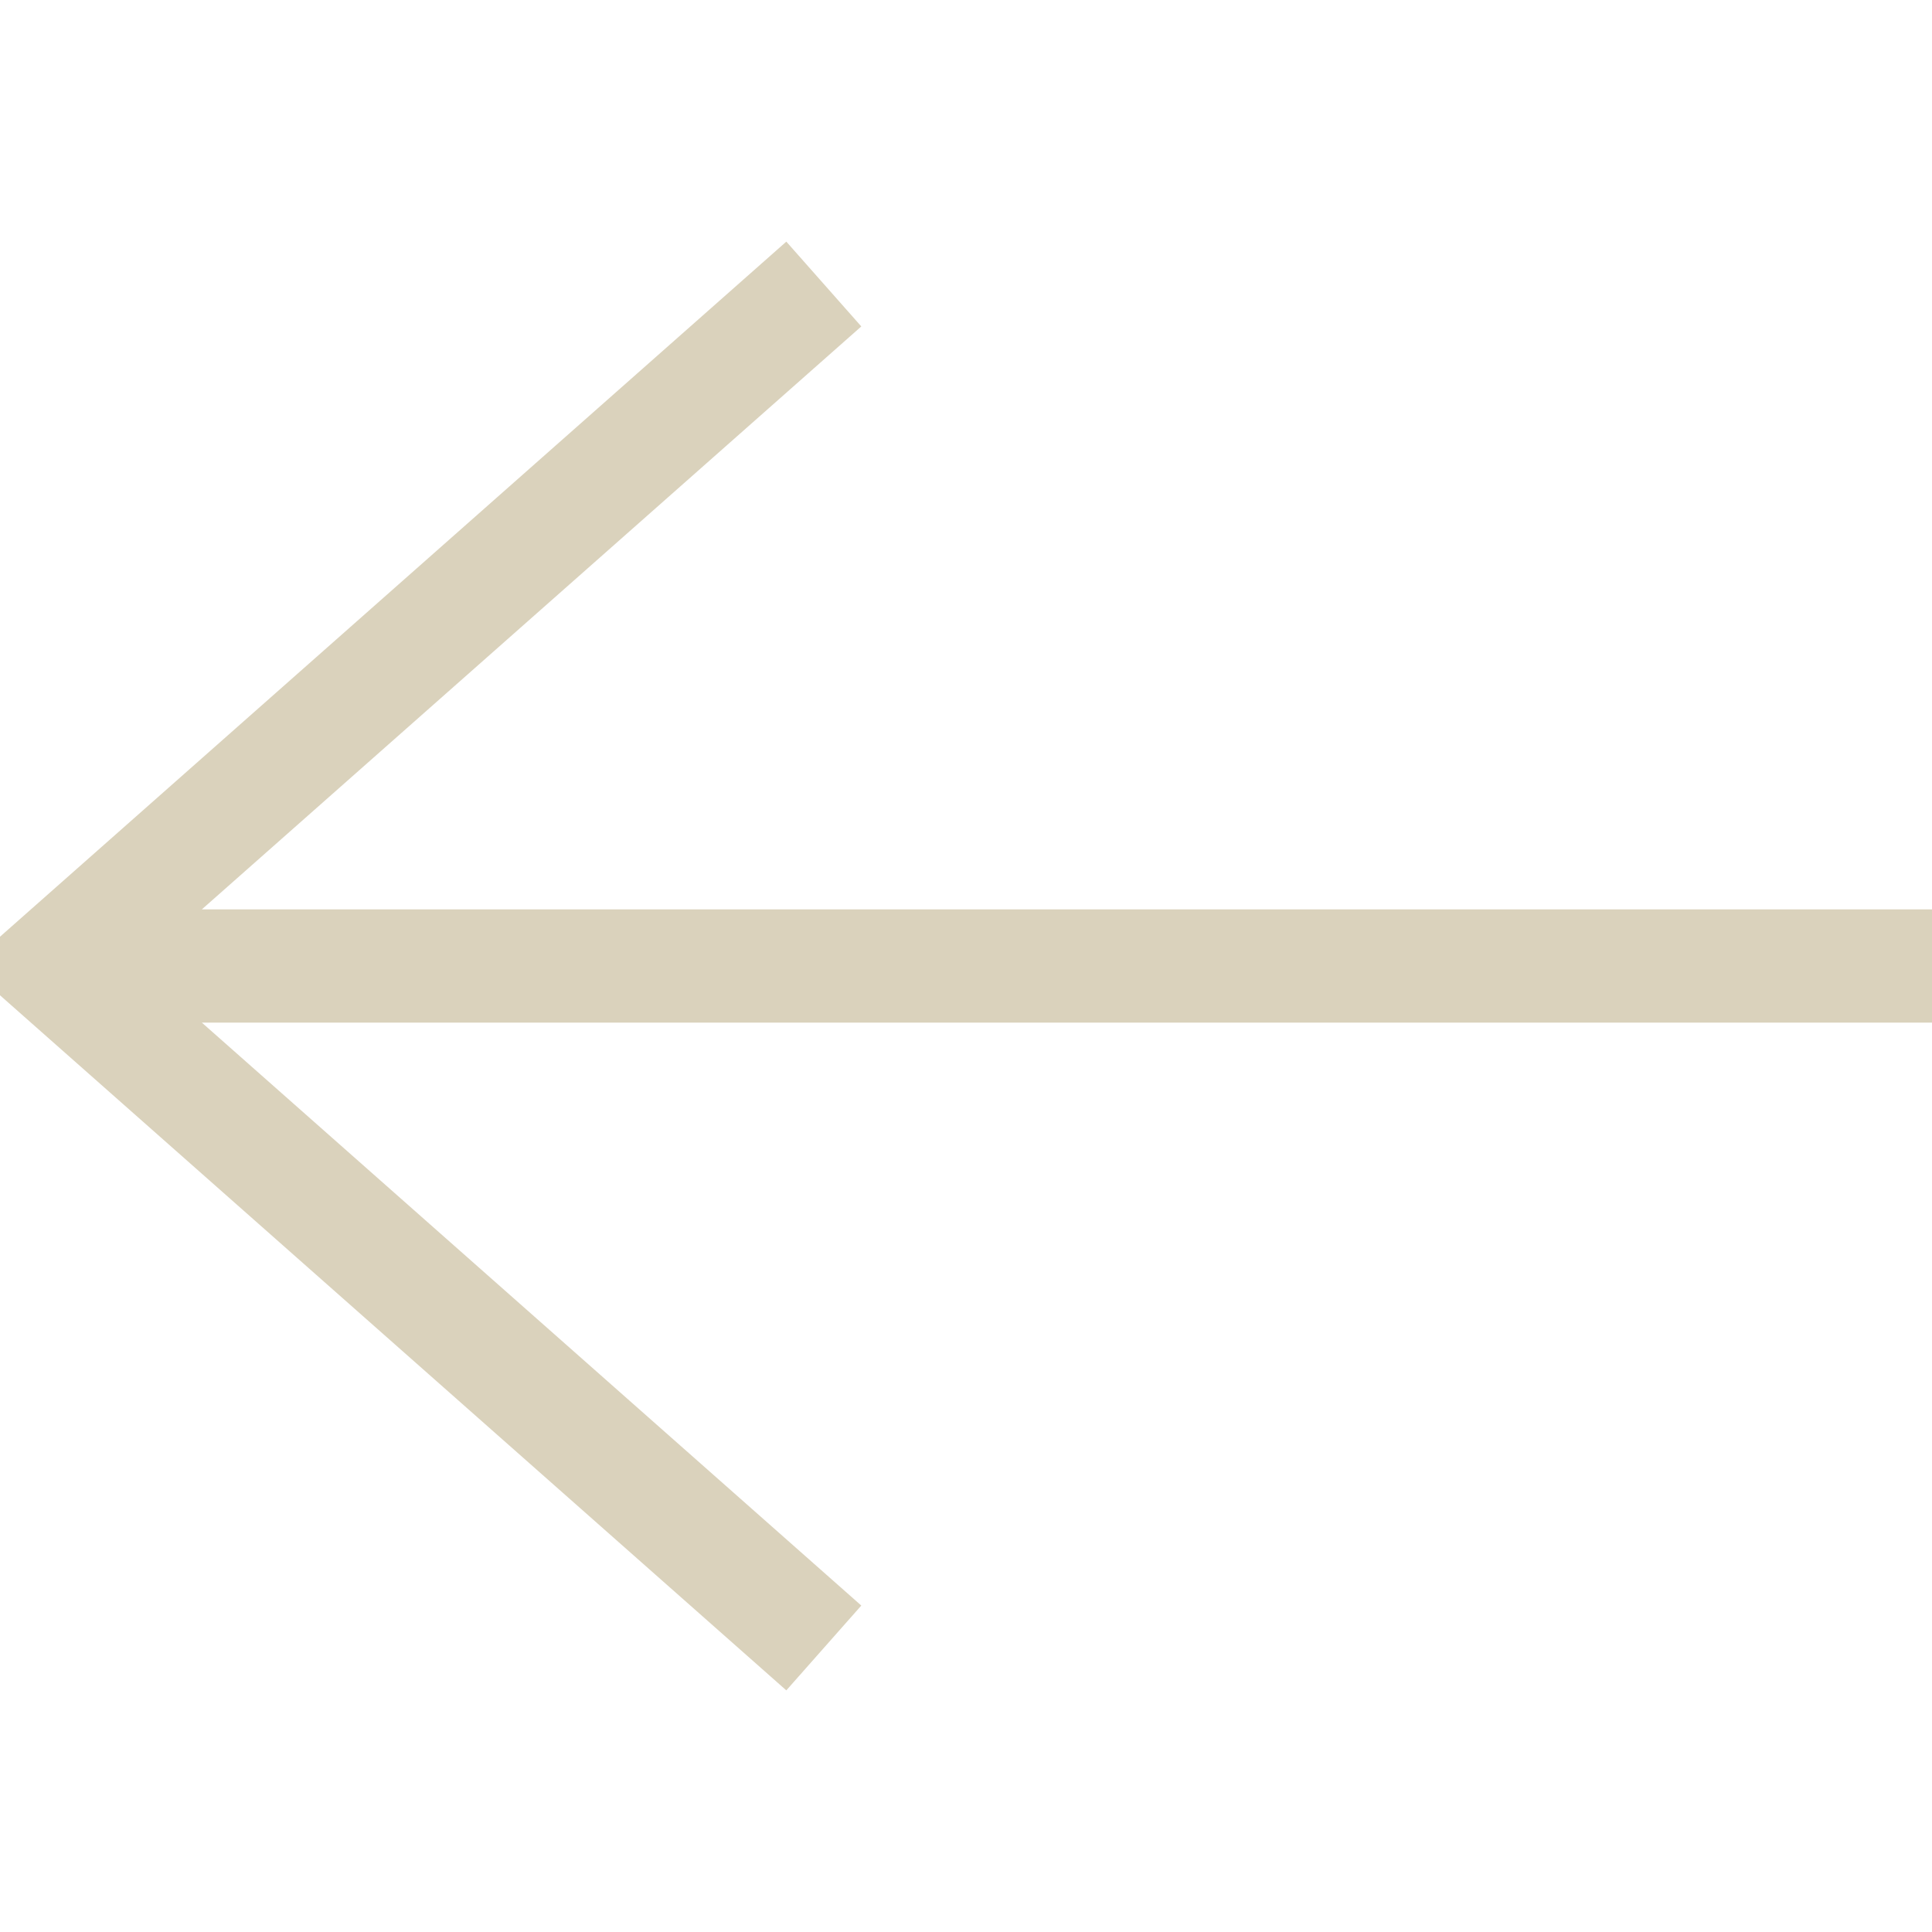 <?xml version="1.0" encoding="UTF-8"?>
<svg xmlns="http://www.w3.org/2000/svg" xmlns:xlink="http://www.w3.org/1999/xlink" version="1.1" width="512" height="512" x="0" y="0" viewBox="0 0 512 512" style="enable-background:new 0 0 512 512" xml:space="preserve">
  <g>
    <path d="M512 241H53.486L228.253 86.511l-19.869-22.477L0 248.239v15.522l208.384 184.205 19.869-22.477L53.486 271H512z" fill="#dad2bc" opacity="1" data-original="#000000"/>
  </g>
</svg>
